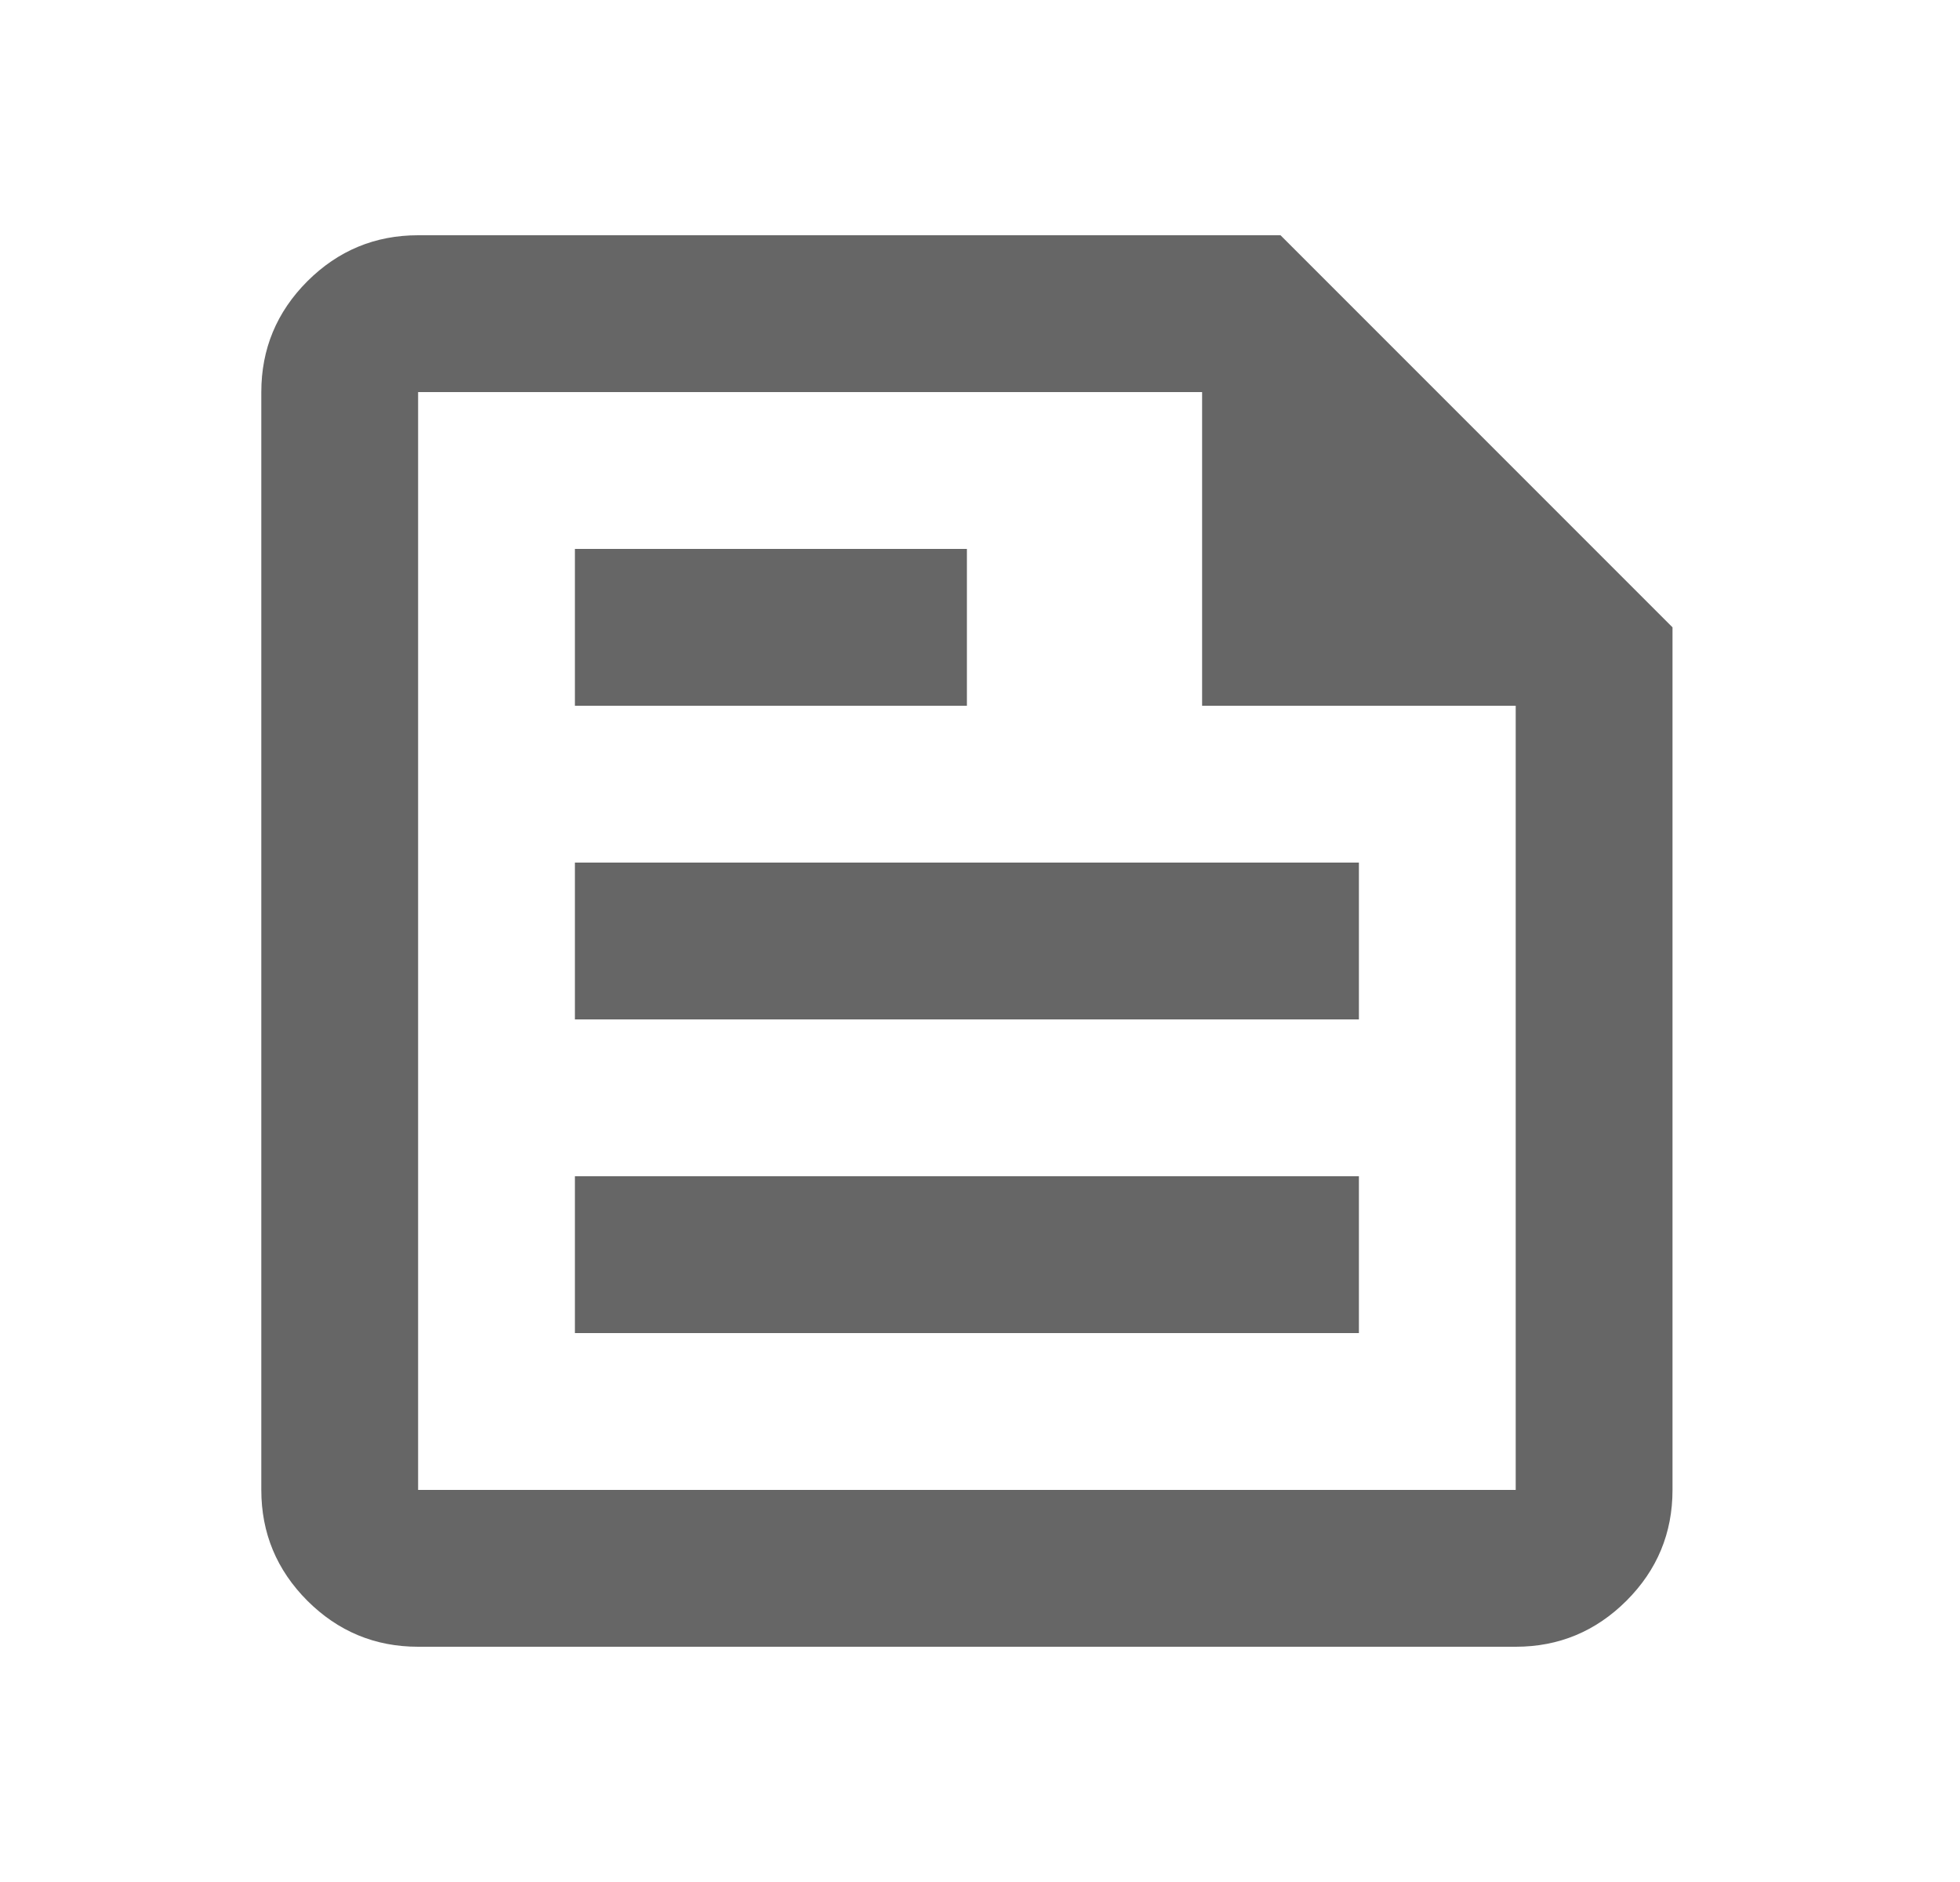<svg width="25" height="24" viewBox="0 0 25 24" fill="none" xmlns="http://www.w3.org/2000/svg">
<mask id="mask0_1_845" style="mask-type:alpha" maskUnits="userSpaceOnUse" x="0" y="0" width="25" height="24">
<rect x="0.333" width="24" height="24" fill="#D9D9D9"/>
</mask>
<g mask="url(#mask0_1_845)">
<path d="M5.333 21C4.783 21 4.312 20.804 3.92 20.413C3.529 20.021 3.333 19.55 3.333 19V5C3.333 4.45 3.529 3.979 3.92 3.587C4.312 3.196 4.783 3 5.333 3H16.333L21.333 8V19C21.333 19.55 21.138 20.021 20.746 20.413C20.354 20.804 19.883 21 19.333 21H5.333ZM5.333 19H19.333V9H15.333V5H5.333V19ZM7.333 17H17.333V15H7.333V17ZM7.333 9H12.333V7H7.333V9ZM7.333 13H17.333V11H7.333V13Z" fill="#666666"/>
</g>
</svg>
